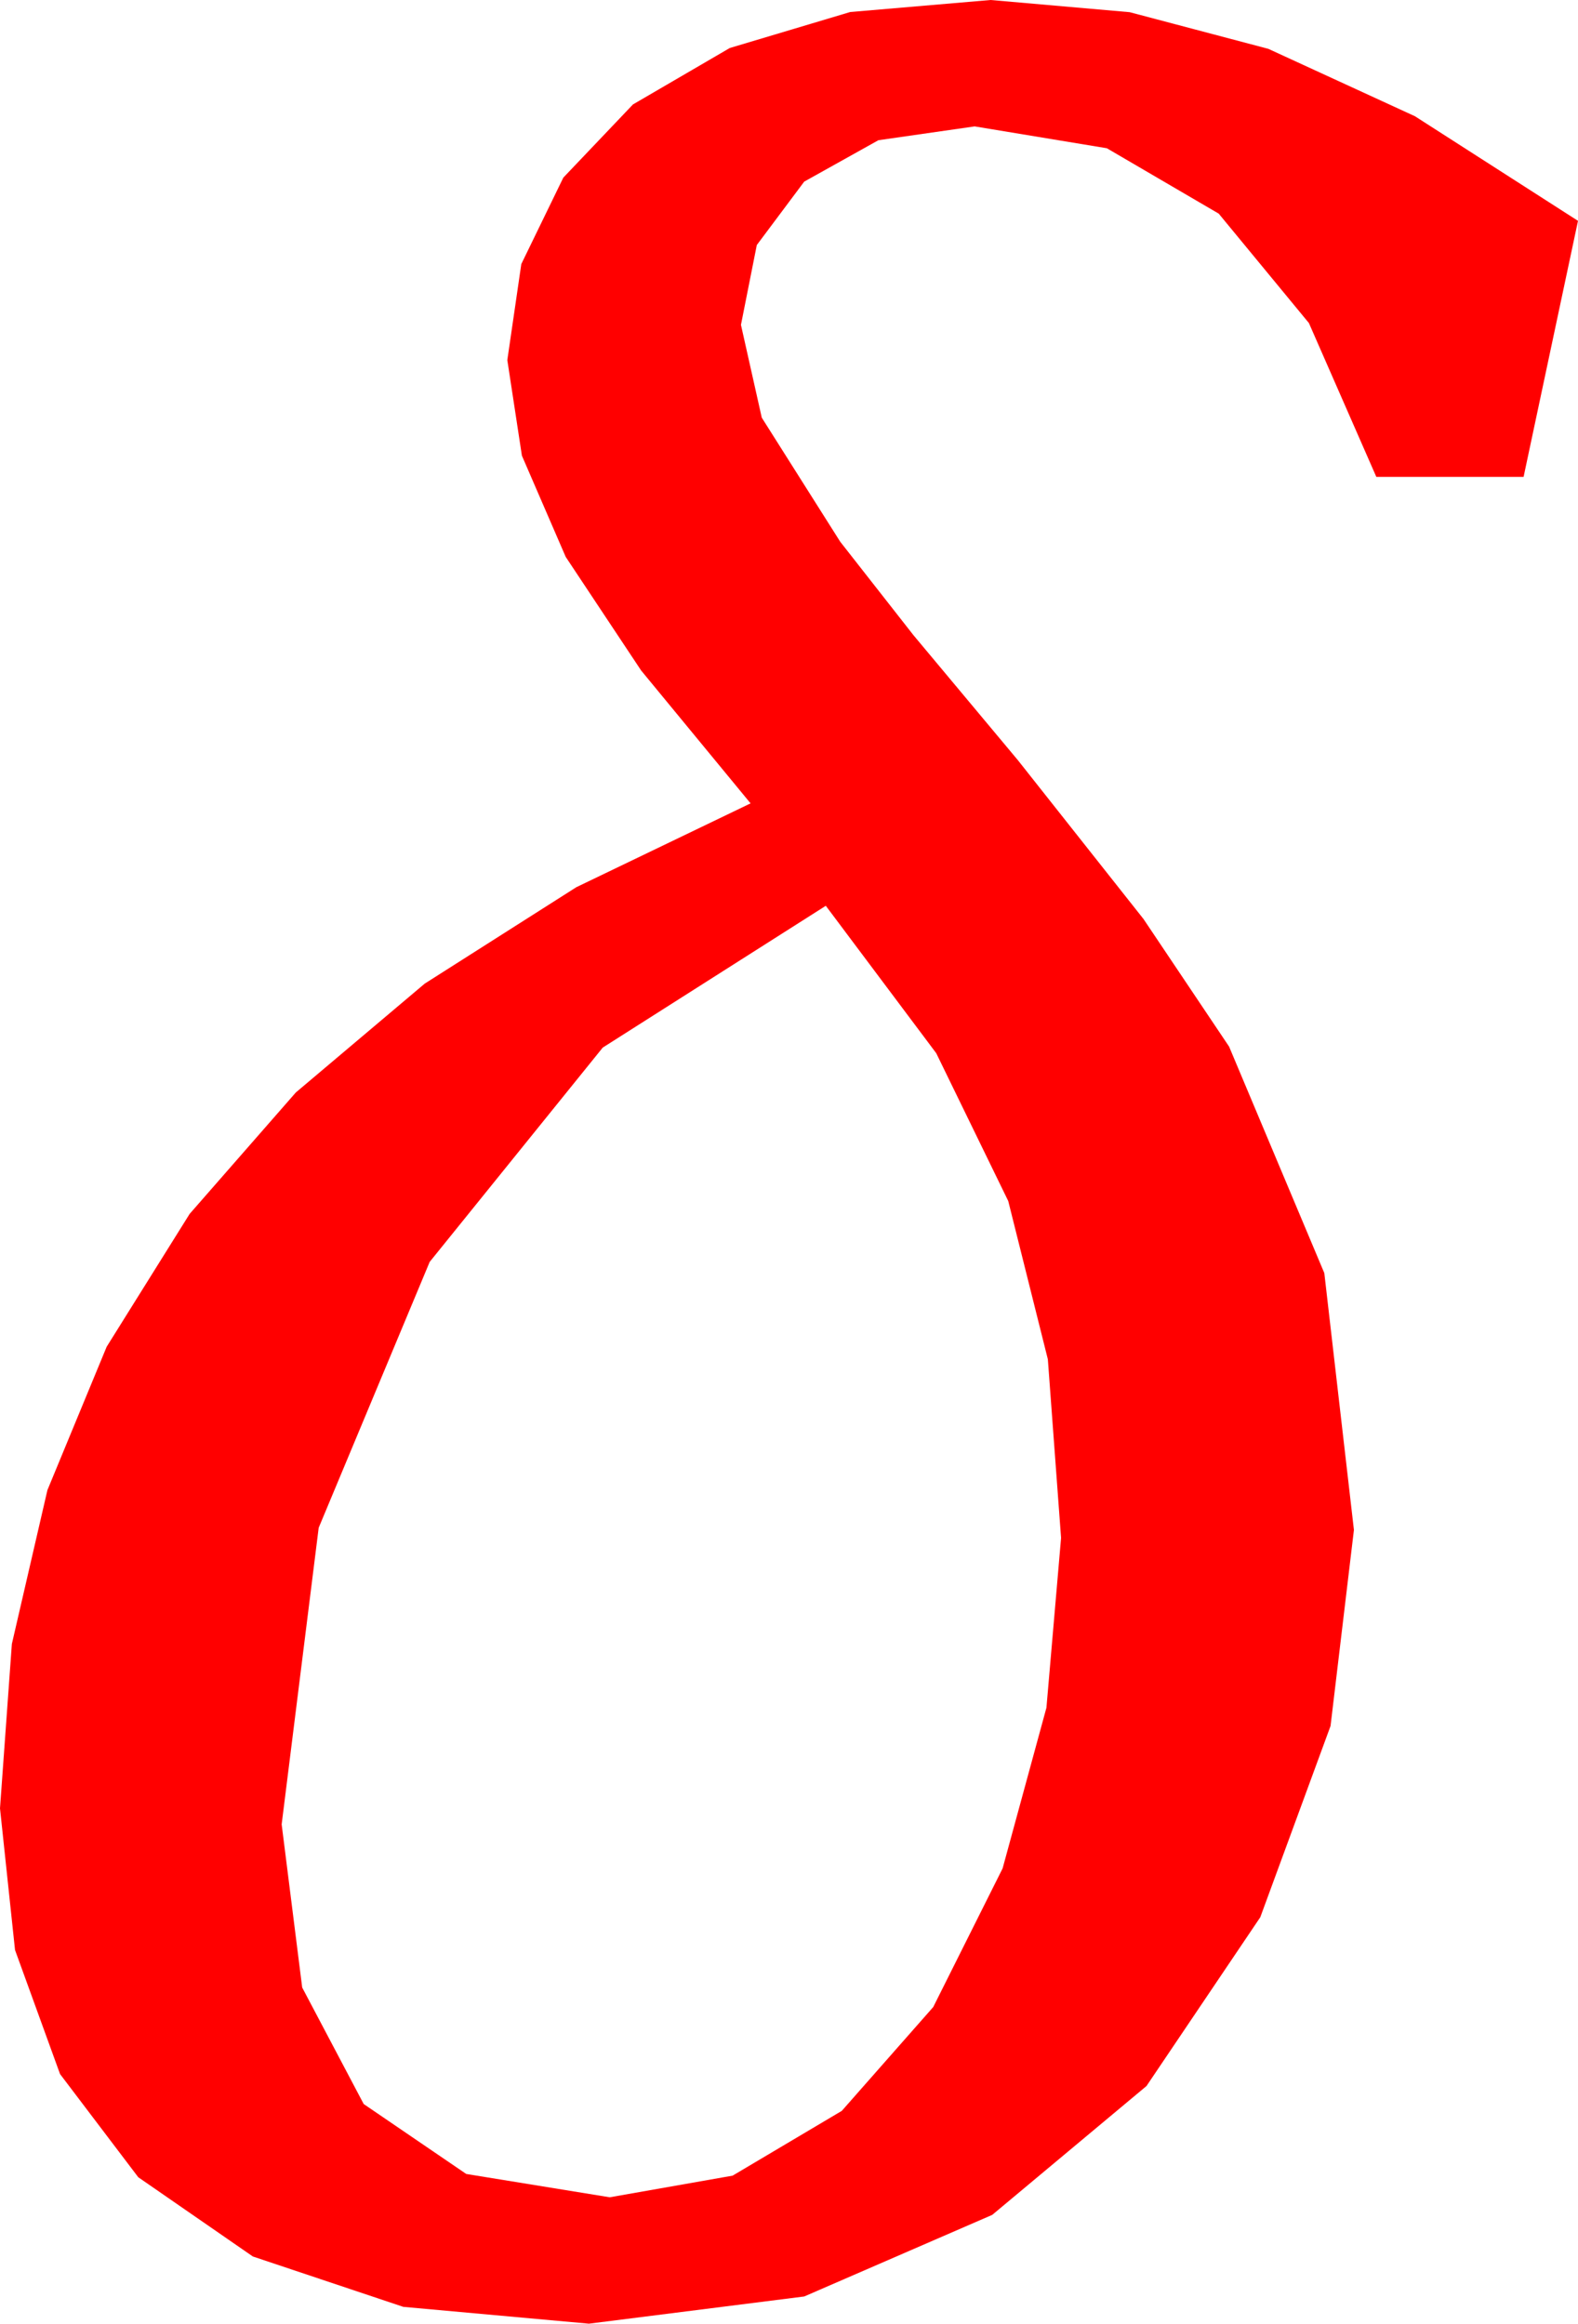 <?xml version="1.0" encoding="utf-8"?>
<!DOCTYPE svg PUBLIC "-//W3C//DTD SVG 1.1//EN" "http://www.w3.org/Graphics/SVG/1.1/DTD/svg11.dtd">
<svg width="28.887" height="42.539" xmlns="http://www.w3.org/2000/svg" xmlns:xlink="http://www.w3.org/1999/xlink" xmlns:xml="http://www.w3.org/XML/1998/namespace" version="1.1">
  <g>
    <g>
      <path style="fill:#FF0000;fill-opacity:1" d="M15.117,16.582L11.034,19.178 7.866,23.101 5.834,27.968 5.156,33.398 5.532,36.385 6.658,38.518 8.535,39.798 11.162,40.225 13.411,39.829 15.41,38.643 17.084,36.742 18.354,34.204 19.156,31.263 19.424,28.154 19.182,24.884 18.457,21.987 17.139,19.281 15.117,16.582z M18.135,0L20.68,0.223 23.218,0.894 25.902,2.128 28.887,4.043 27.891,8.73 25.195,8.73 23.961,5.914 22.31,3.911 20.262,2.714 17.842,2.314 16.08,2.567 14.722,3.325 13.854,4.486 13.564,5.947 13.945,7.646 15.381,9.917 16.721,11.627 18.633,13.916 20.933,16.824 22.5,19.16 24.243,23.306 24.785,28.008 24.357,31.597 23.071,35.098 20.988,38.188 18.164,40.547 14.722,42.041 10.781,42.539 7.383,42.231 4.629,41.309 2.531,39.858 1.099,37.969 0.275,35.698 0,33.105 0.217,30.096 0.868,27.279 1.953,24.654 3.472,22.222 5.415,20 7.775,18.007 10.55,16.242 13.74,14.707 11.737,12.275 10.356,10.195 9.554,8.342 9.287,6.592 9.543,4.834 10.312,3.252 11.587,1.912 13.359,0.879 15.564,0.22 18.135,0z" />
    </g>
  </g>
</svg>